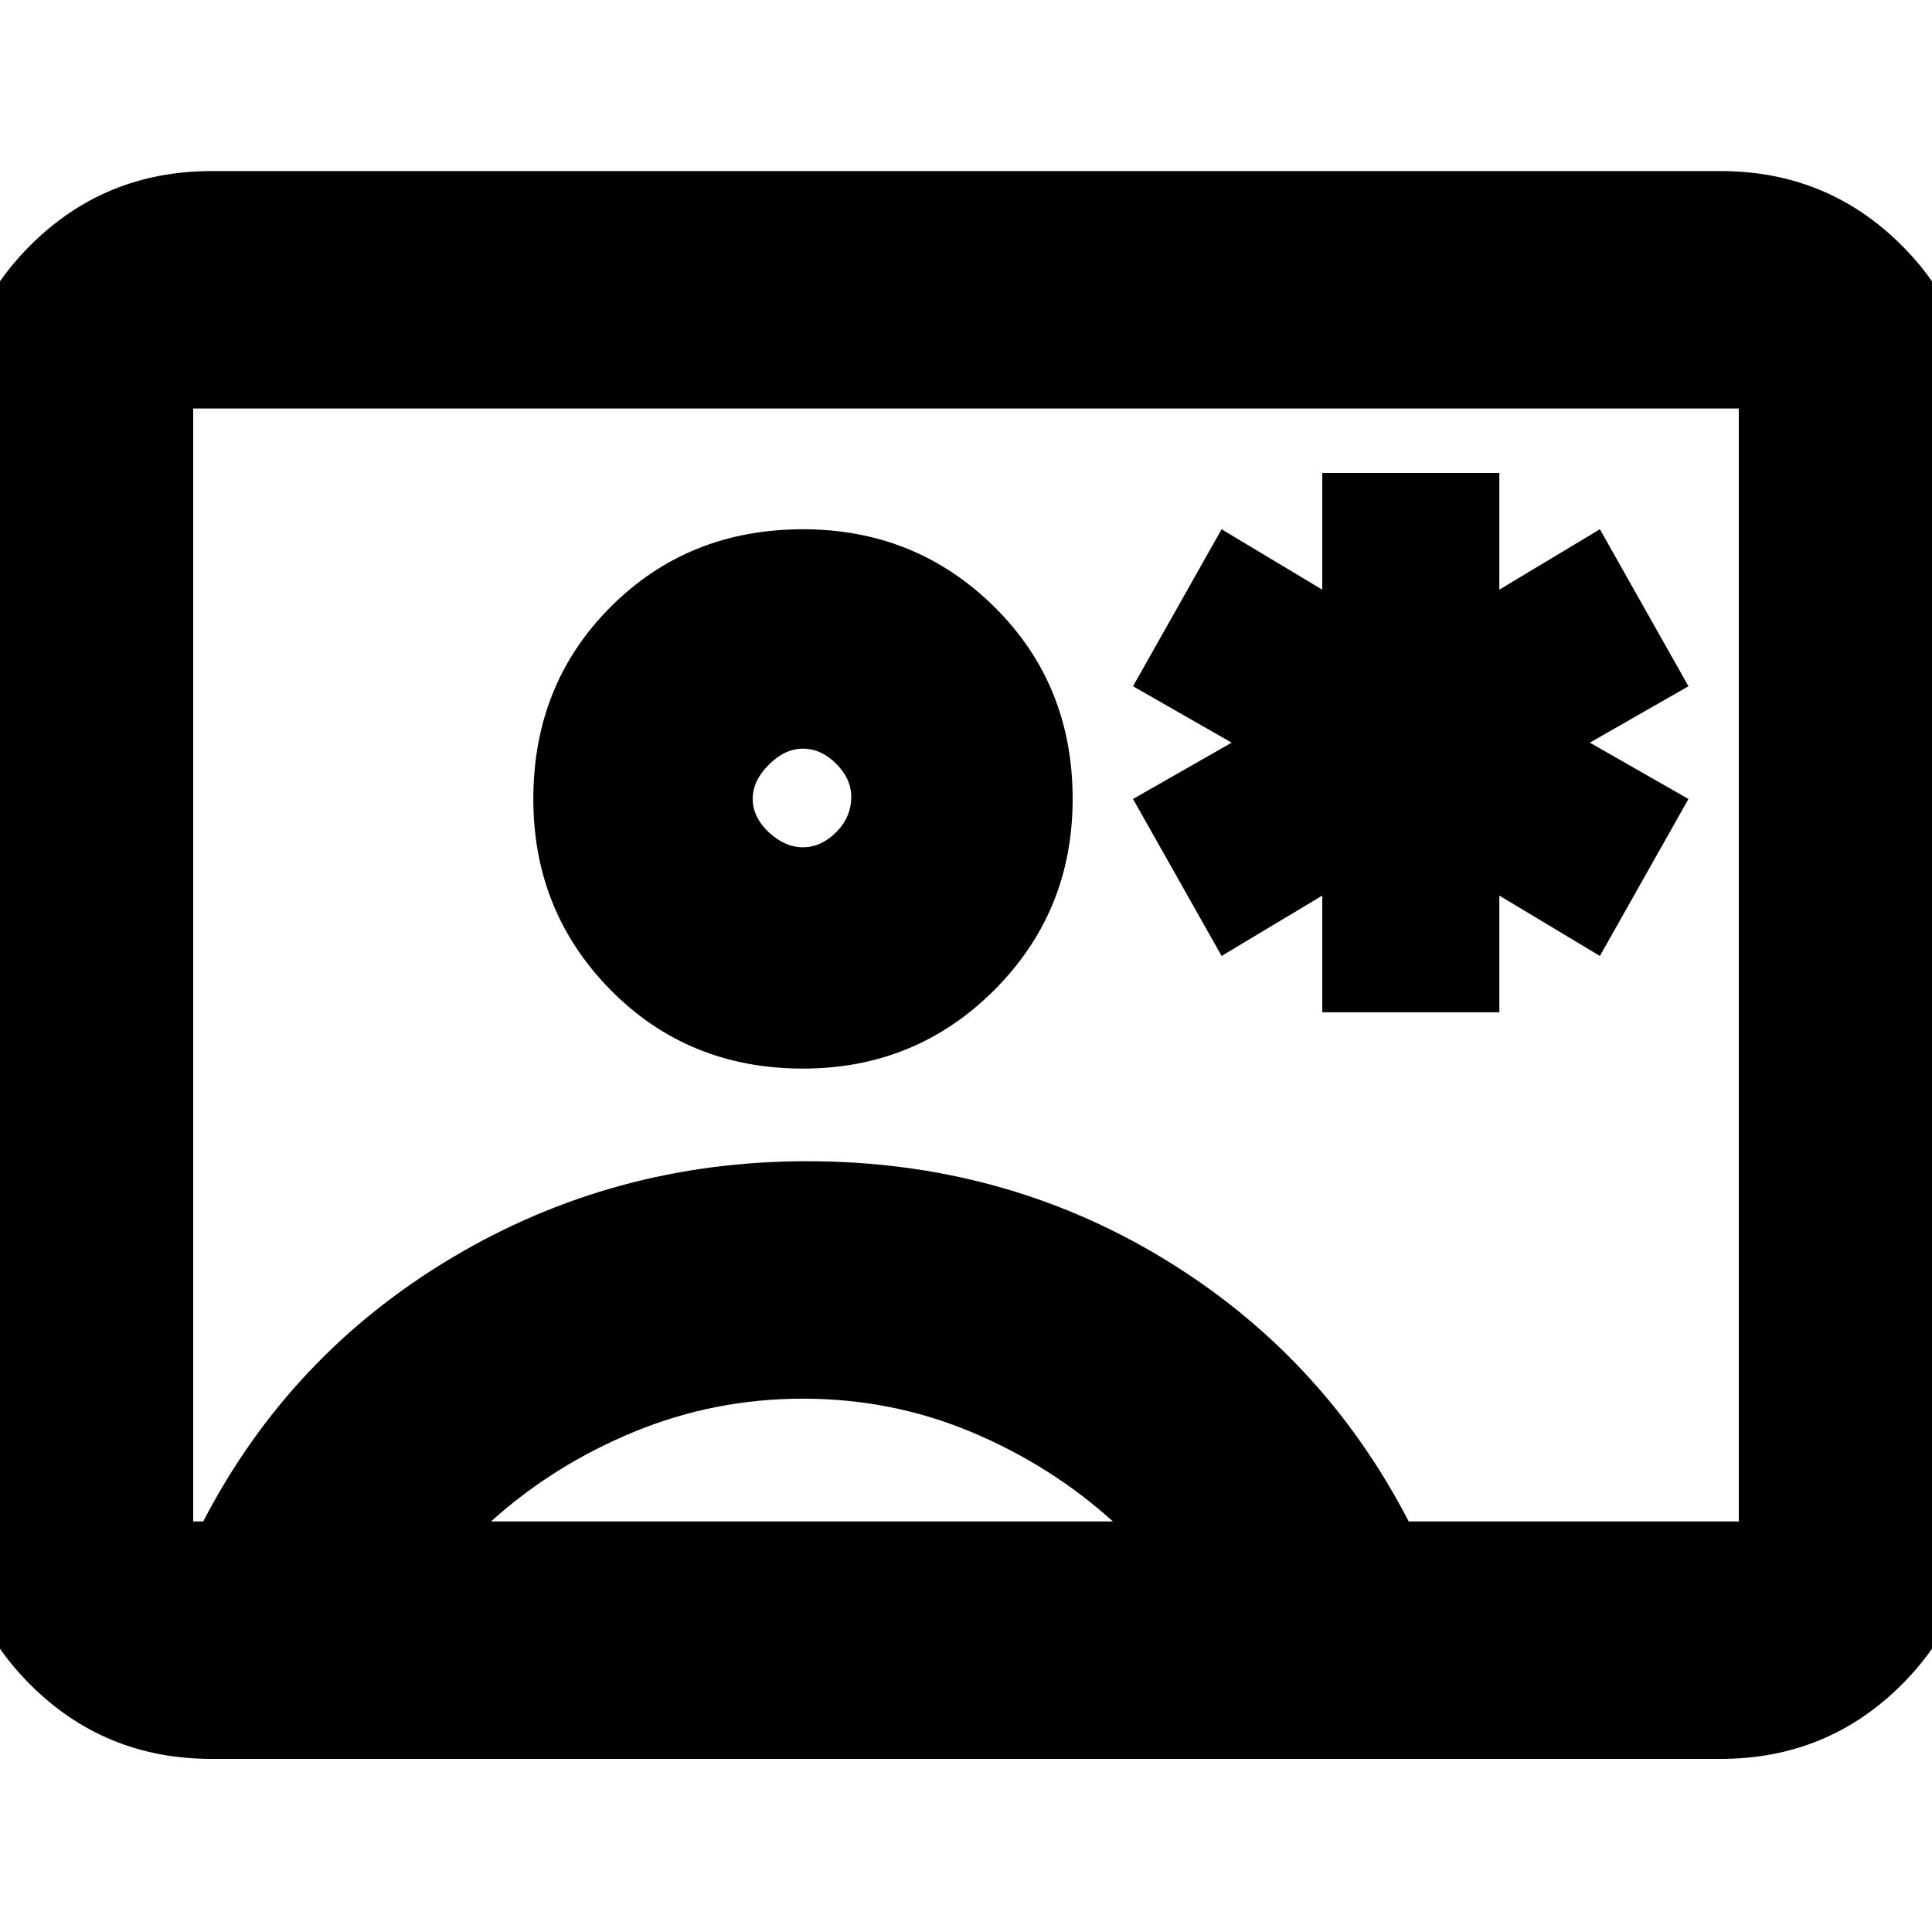 <svg xmlns="http://www.w3.org/2000/svg" height="20" width="20"><path d="M13.688 10.479h1.833V9.271l1.041.625.917-1.625-1.021-.583 1.021-.584-.917-1.625-1.041.625V4.896h-1.833v1.208l-1.042-.625-.917 1.625 1.021.584-1.021.583.917 1.625 1.042-.625Zm-11.5 7.729q-1.105 0-1.876-.77-.77-.771-.77-1.876V4.417q0-1.105.77-1.875.771-.771 1.876-.771h15.624q1.105 0 1.876.771.77.77.77 1.875v11.145q0 1.105-.77 1.876-.771.77-1.876.77Zm12.395-2.458H18V4.229H2V15.75h.104Q3 14.021 4.677 13.021t3.677-1q2.021 0 3.677 1 1.657 1 2.552 2.729Zm-6.271-4.688q1.167 0 1.98-.812.812-.812.812-1.979 0-1.188-.812-1.99-.813-.802-1.98-.802-1.187 0-1.989.802t-.802 1.99q0 1.167.802 1.979t1.989.812ZM5.083 15.75h6.438q-.646-.583-1.469-.927-.823-.344-1.74-.344-.916 0-1.75.344-.833.344-1.479.927Zm3.229-6.979q-.187 0-.354-.156-.166-.157-.166-.344 0-.188.166-.354.167-.167.354-.167.188 0 .344.156.156.156.156.344 0 .208-.156.365-.156.156-.344.156ZM10 10Z"/></svg>